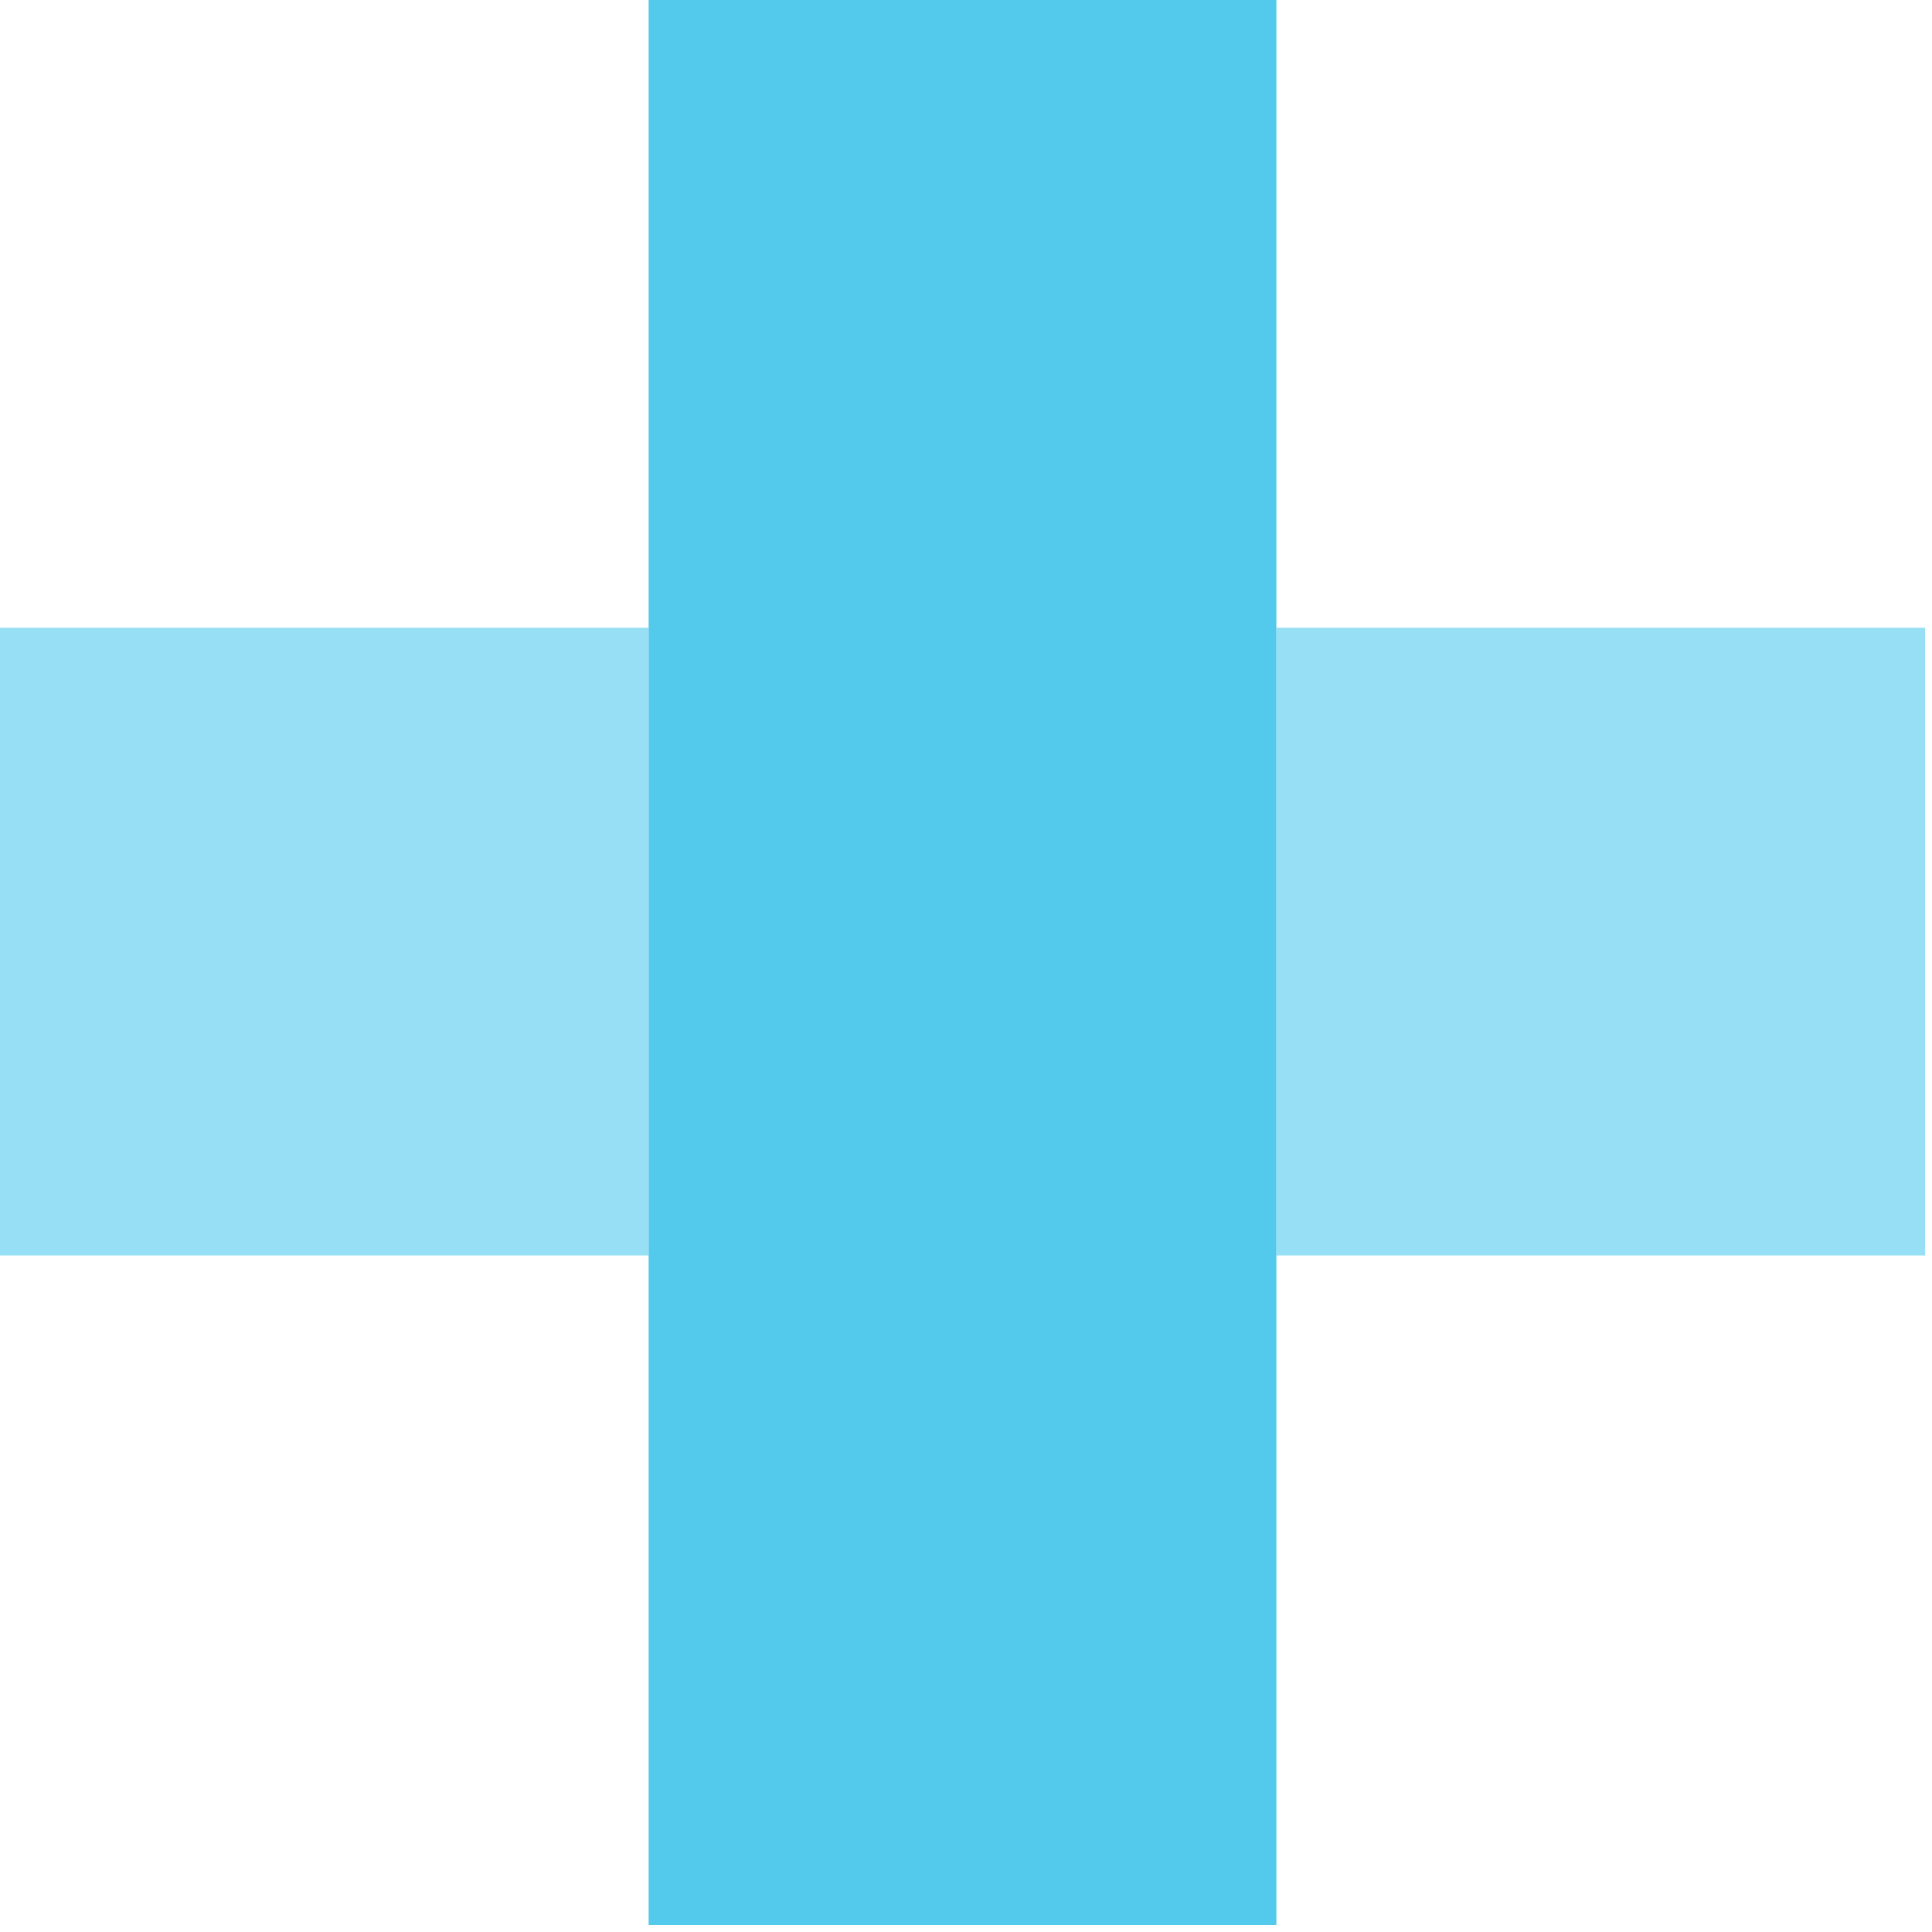 <?xml version="1.0" encoding="utf-8"?>
<!-- Generator: Adobe Illustrator 16.0.0, SVG Export Plug-In . SVG Version: 6.00 Build 0)  -->
<!DOCTYPE svg PUBLIC "-//W3C//DTD SVG 1.1//EN" "http://www.w3.org/Graphics/SVG/1.1/DTD/svg11.dtd">
<svg version="1.1" xmlns="http://www.w3.org/2000/svg" xmlns:xlink="http://www.w3.org/1999/xlink" x="0px" y="0px" width="74.99px"
	 height="74.991px" viewBox="0 0 74.99 74.991" enable-background="new 0 0 74.99 74.991" xml:space="preserve">
<g id="Layer_1">
	<path display="none" opacity="0.6" fill-rule="evenodd" clip-rule="evenodd" fill="#53C9EC" d="M45.744,22.498H74.99L52.493,44.995
		h-6.749V22.498z"/>
	<path fill-rule="evenodd" clip-rule="evenodd" fill="#53C9EC" d="M25.177,0v74.72h24.365V0H25.177z"/>
	<path opacity="0.6" fill-rule="evenodd" clip-rule="evenodd" fill="#53C9EC" d="M0,24.366v24.365h25.177V24.366H0z"/>
	<path opacity="0.6" fill-rule="evenodd" clip-rule="evenodd" fill="#53C9EC" d="M49.542,24.366v24.365H74.72V24.366H49.542z"/>
</g>
<g id="Layer_2" display="none">
	<path display="inline" fill-rule="evenodd" clip-rule="evenodd" fill="#128FC5" d="M45.744,22.498H74.99L52.493,44.995h-6.749
		V22.498z"/>
	<path display="inline" fill-rule="evenodd" clip-rule="evenodd" fill="#53C9EC" d="M23.247,0v68.992h22.497V0H23.247z"/>
	<path display="inline" fill-rule="evenodd" clip-rule="evenodd" fill="#128FC5" d="M0,22.498v22.497h23.247V22.498H0z"/>
</g>
</svg>

